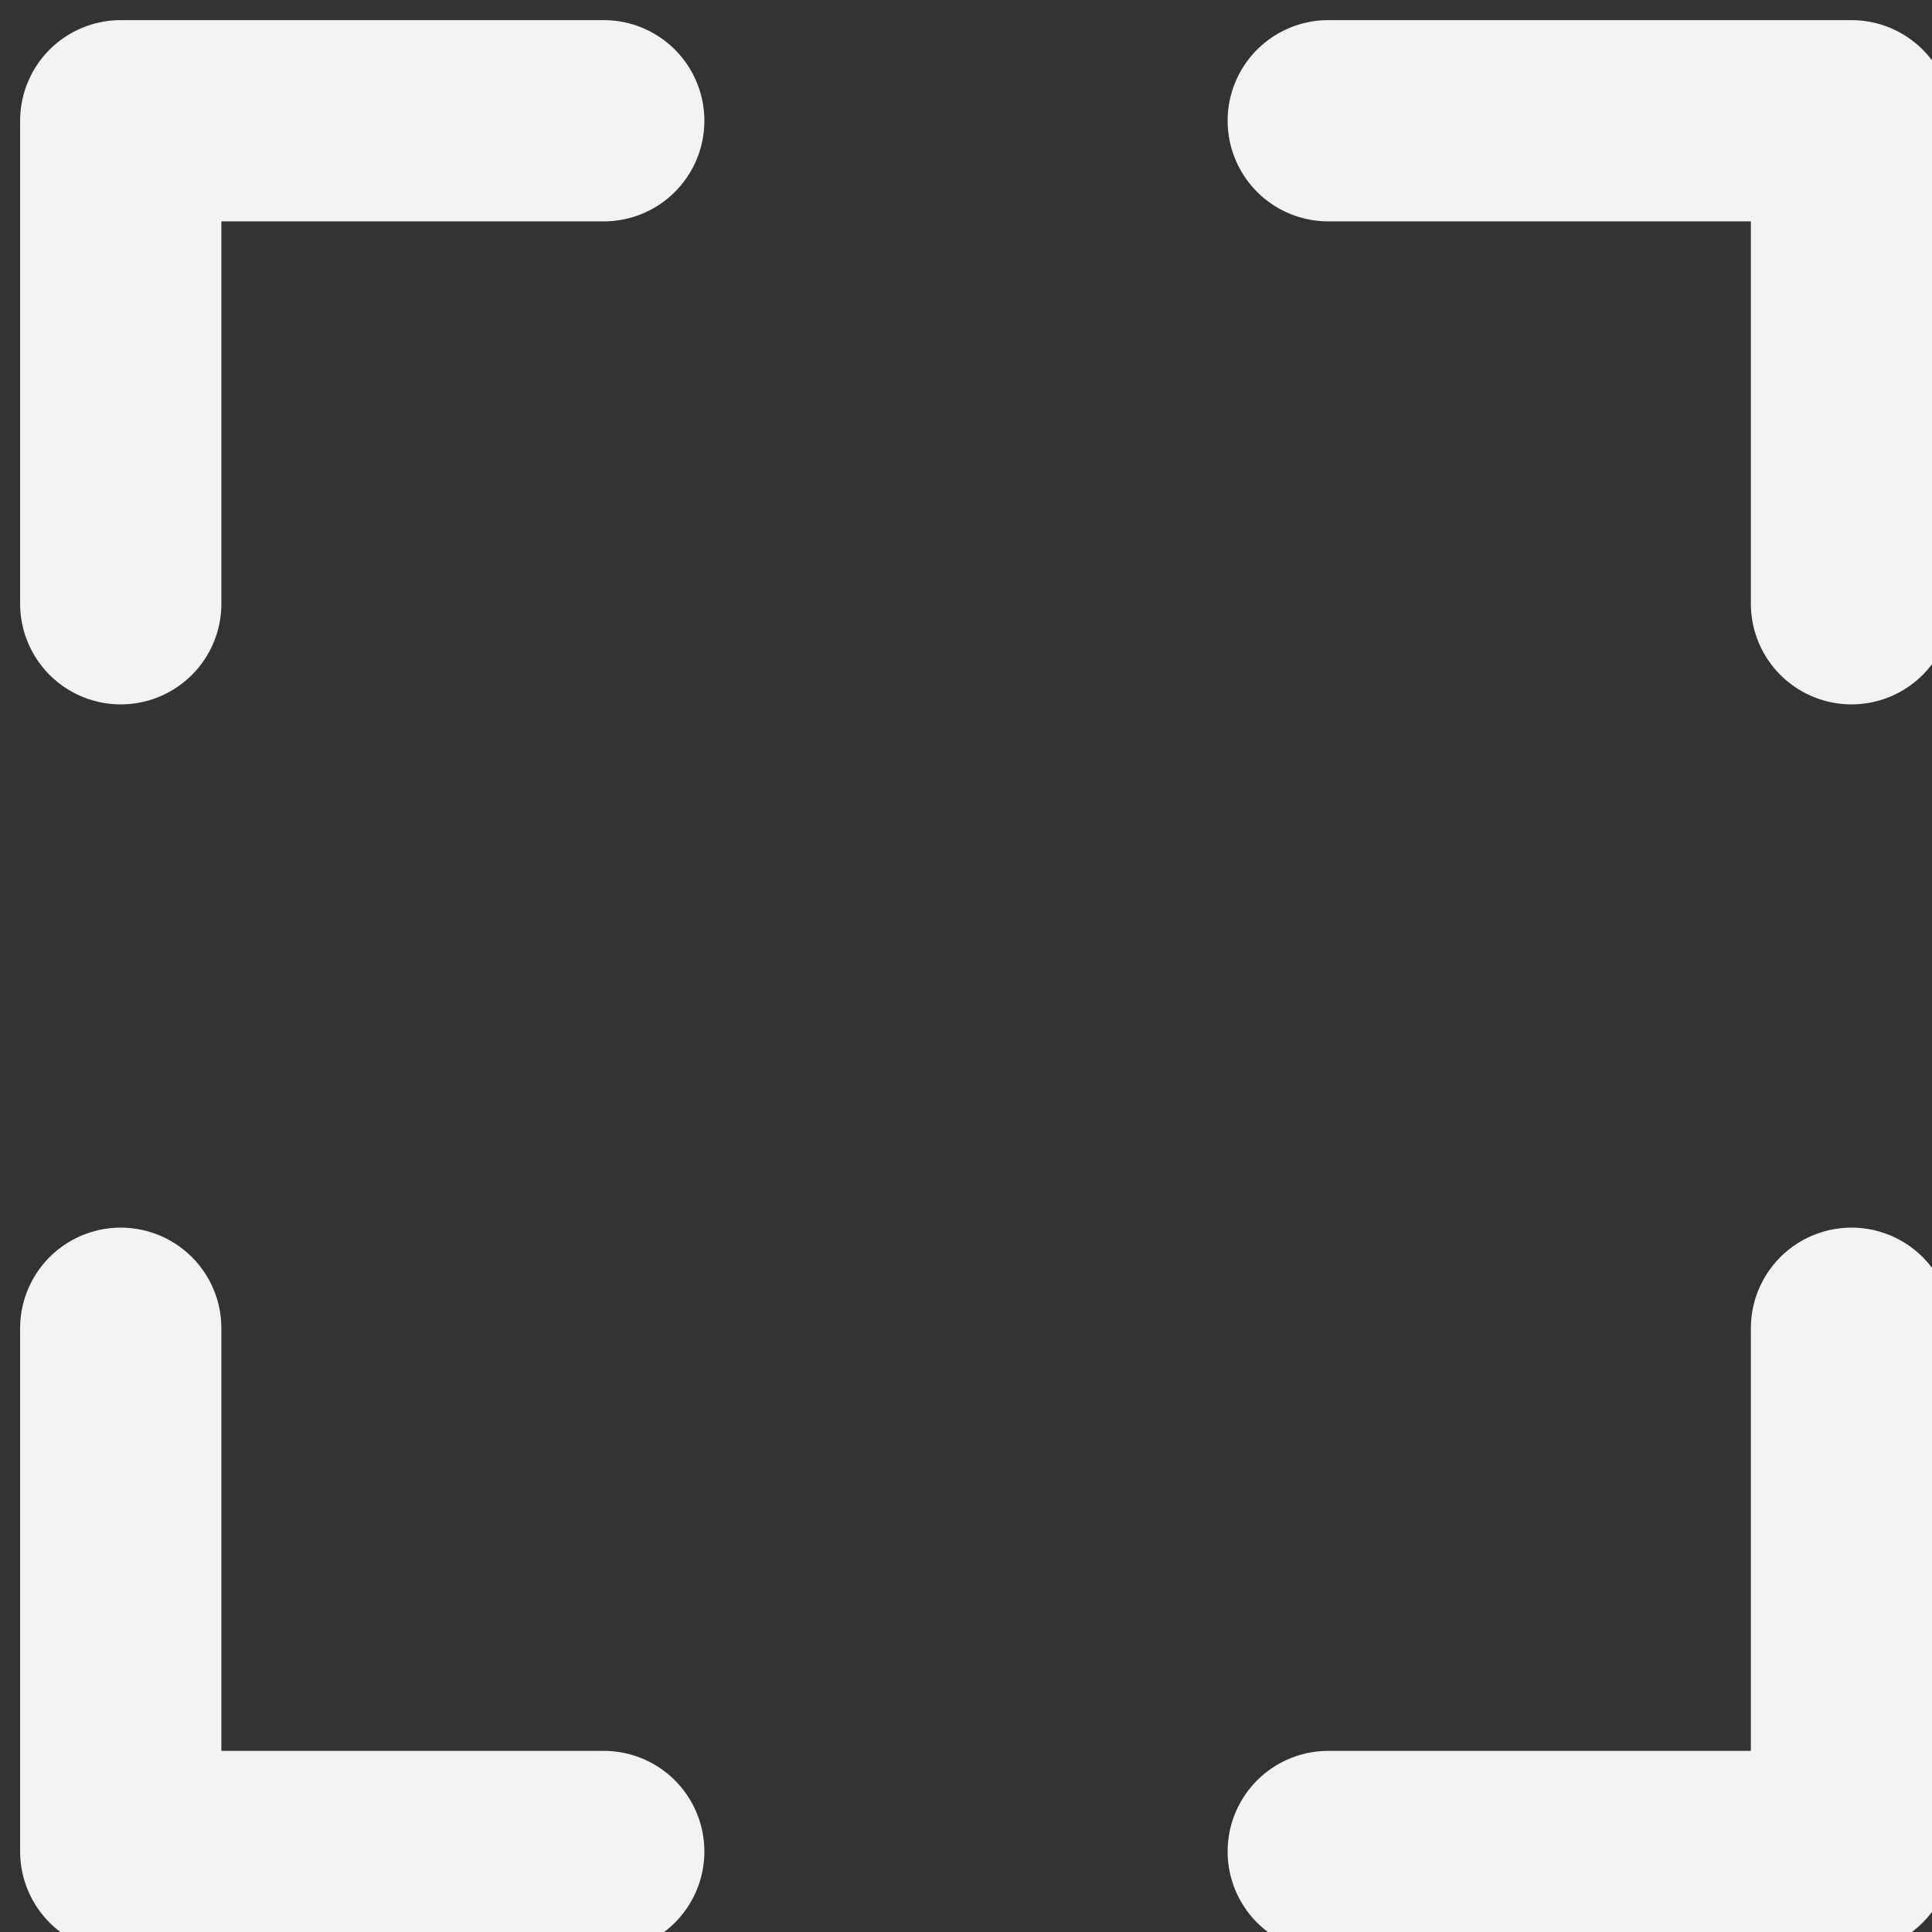 <?xml version="1.0" encoding="utf-8"?><!-- Uploaded to: SVG Repo, www.svgrepo.com, Generator: SVG Repo Mixer Tools -->
<svg width="800px" height="800px" viewBox="0 0 48 48" fill="none" xmlns="http://www.w3.org/2000/svg">
<rect x="0" y="0" width="48" height="48" fill="#333333" stroke="none"/>
<path d="M33 3H46V15" stroke="#f3f3f3" stroke-width="5" stroke-linecap="round" stroke-linejoin="round"/>
<path d="M46 33V46H33" stroke="#f3f3f3" stroke-width="5" stroke-linecap="round" stroke-linejoin="round"/>
<path d="M15 46H3V33" stroke="#f3f3f3" stroke-width="5" stroke-linecap="round" stroke-linejoin="round"/>
<path d="M3 15V3H15" stroke="#f3f3f3" stroke-width="5" stroke-linecap="round" stroke-linejoin="round"/>
</svg>